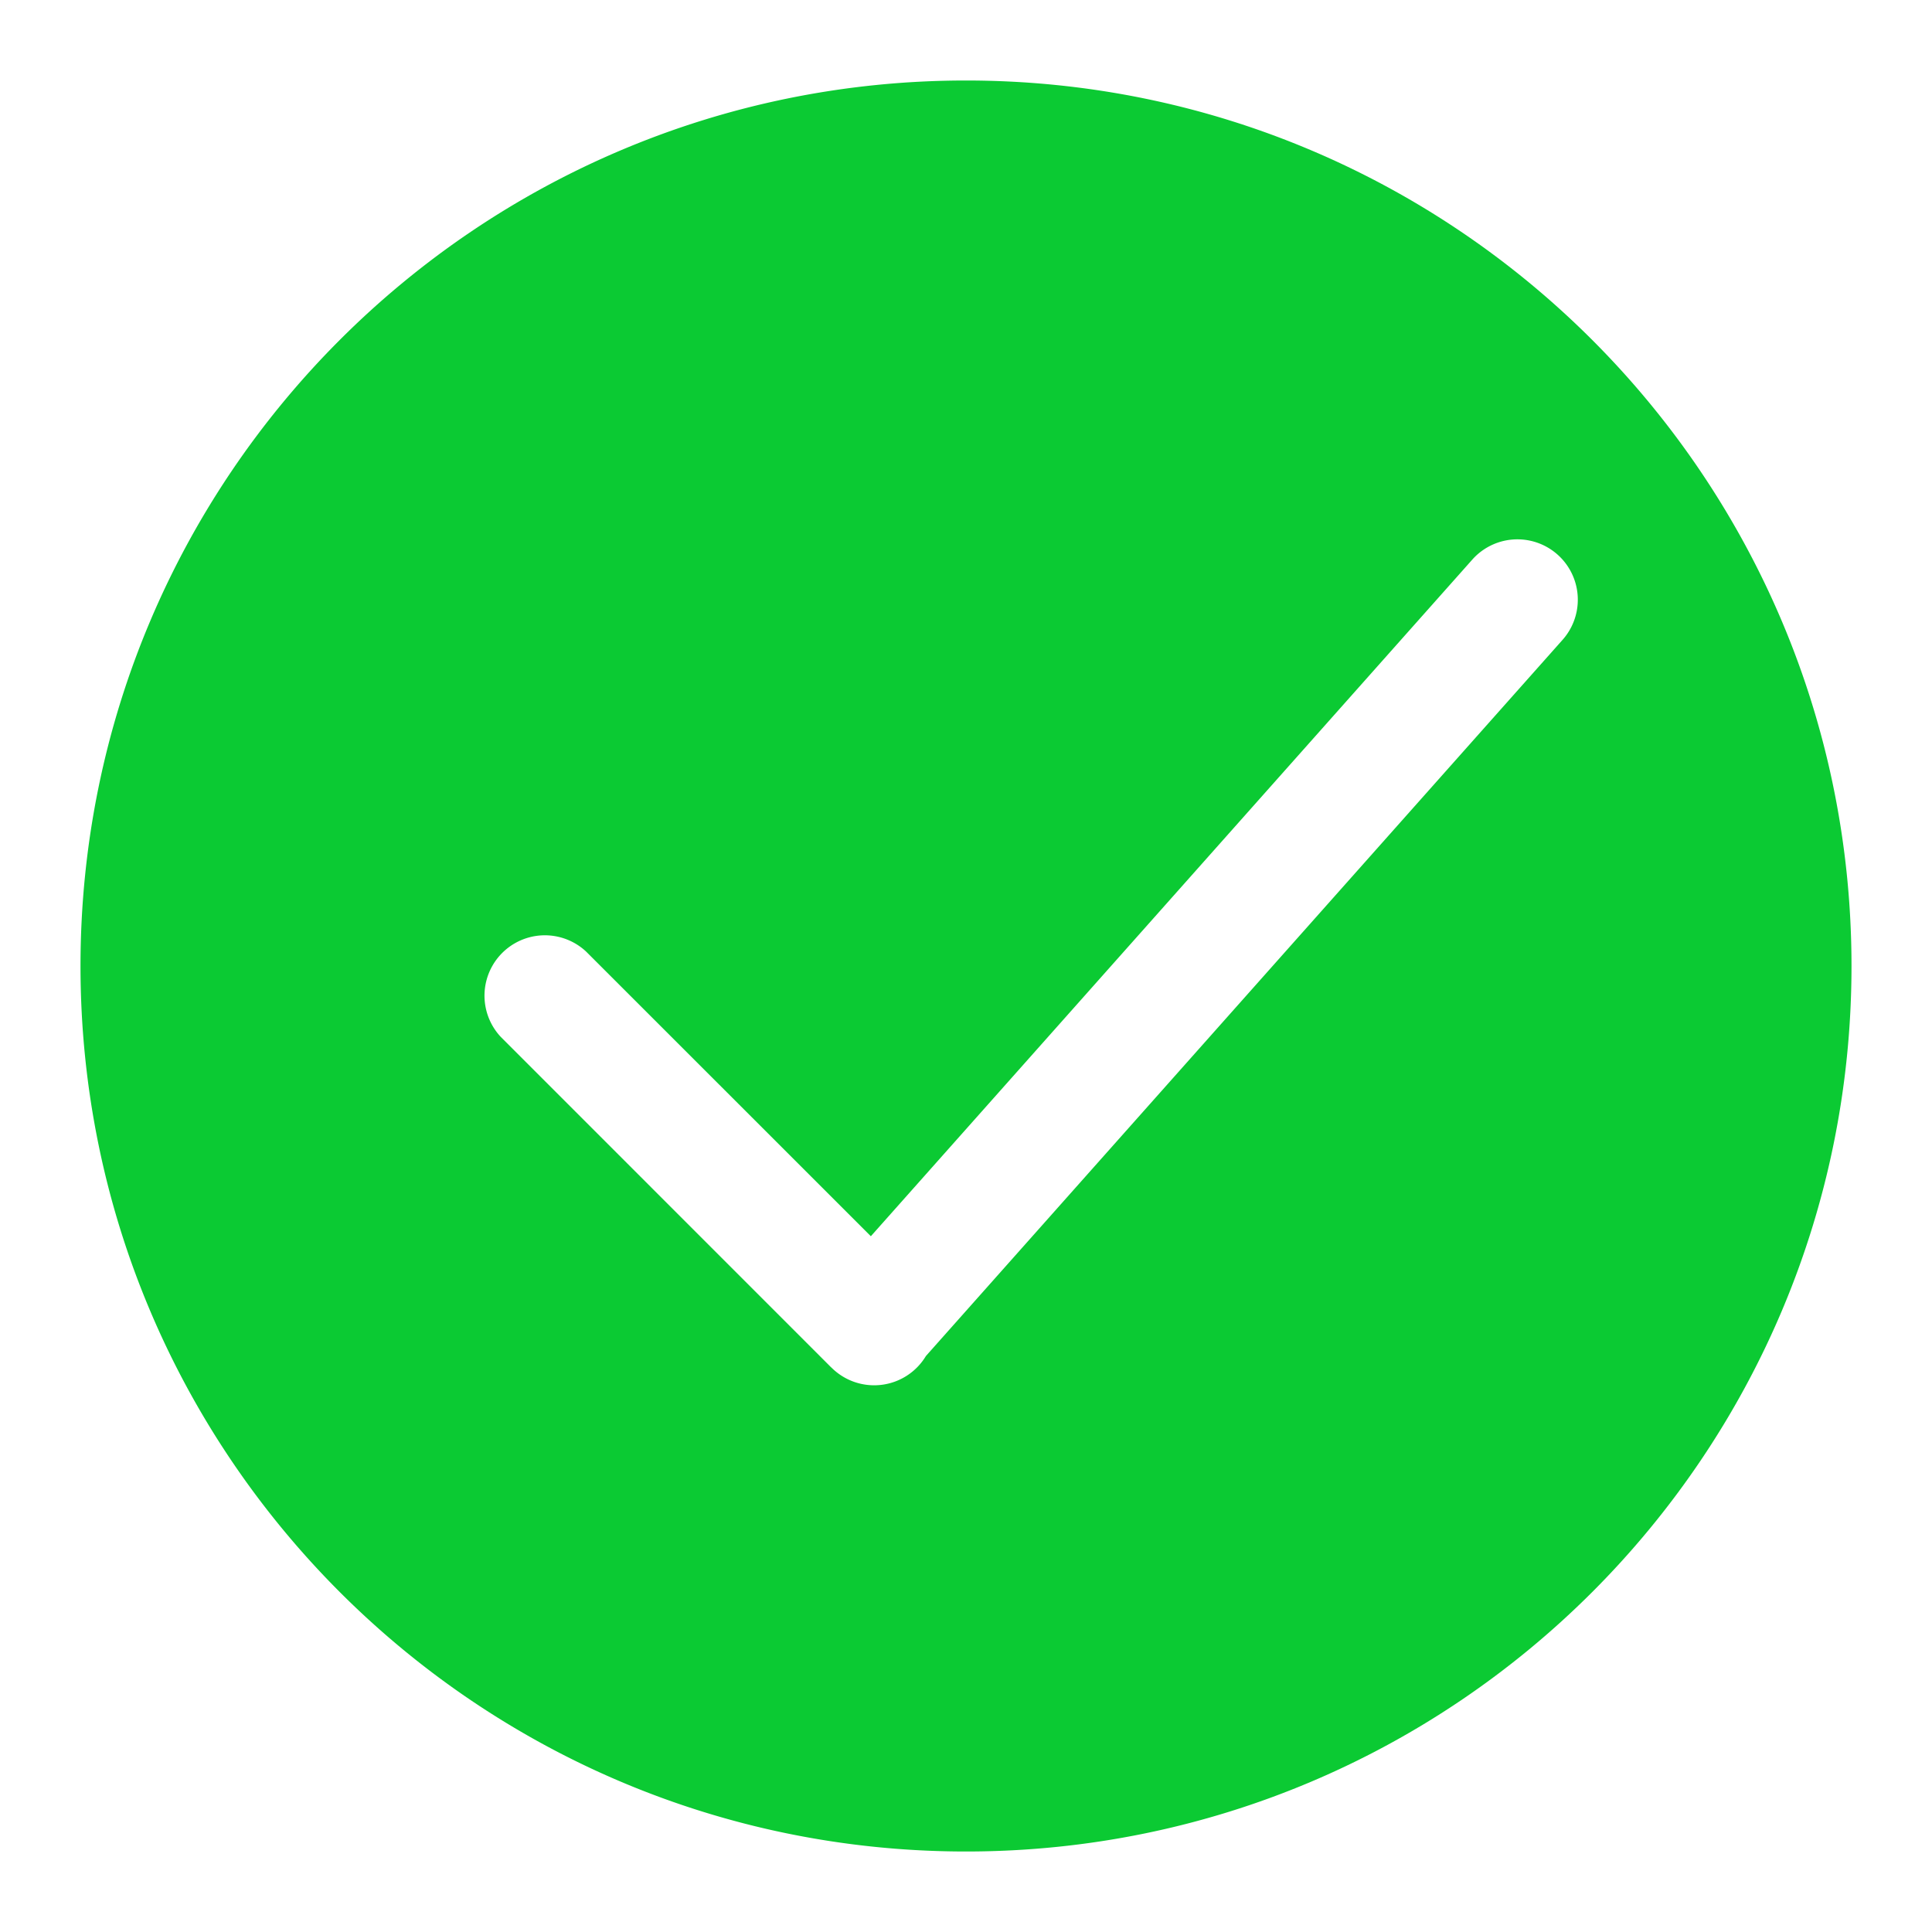 <?xml version="1.0" standalone="no"?><!DOCTYPE svg PUBLIC "-//W3C//DTD SVG 1.1//EN" "http://www.w3.org/Graphics/SVG/1.1/DTD/svg11.dtd"><svg t="1667890892722" class="icon" viewBox="0 0 1024 1024" version="1.1" xmlns="http://www.w3.org/2000/svg" p-id="2551" width="14" height="14" xmlns:xlink="http://www.w3.org/1999/xlink"><path d="M512 981.333C252.8 981.333 42.667 771.2 42.667 512S252.8 42.667 512 42.667s469.333 210.133 469.333 469.333-210.133 469.333-469.333 469.333z m-50.432-326.101L310.613 504.32a32 32 0 0 0-45.227 45.227l174.72 174.763a32.341 32.341 0 0 0 0.341 0.341l0.256 0.213a32 32 0 0 0 50.048-6.144l337.451-379.605a32 32 0 1 0-47.872-42.496l-318.763 358.613z" fill="#0bca33" p-id="2552"></path></svg>